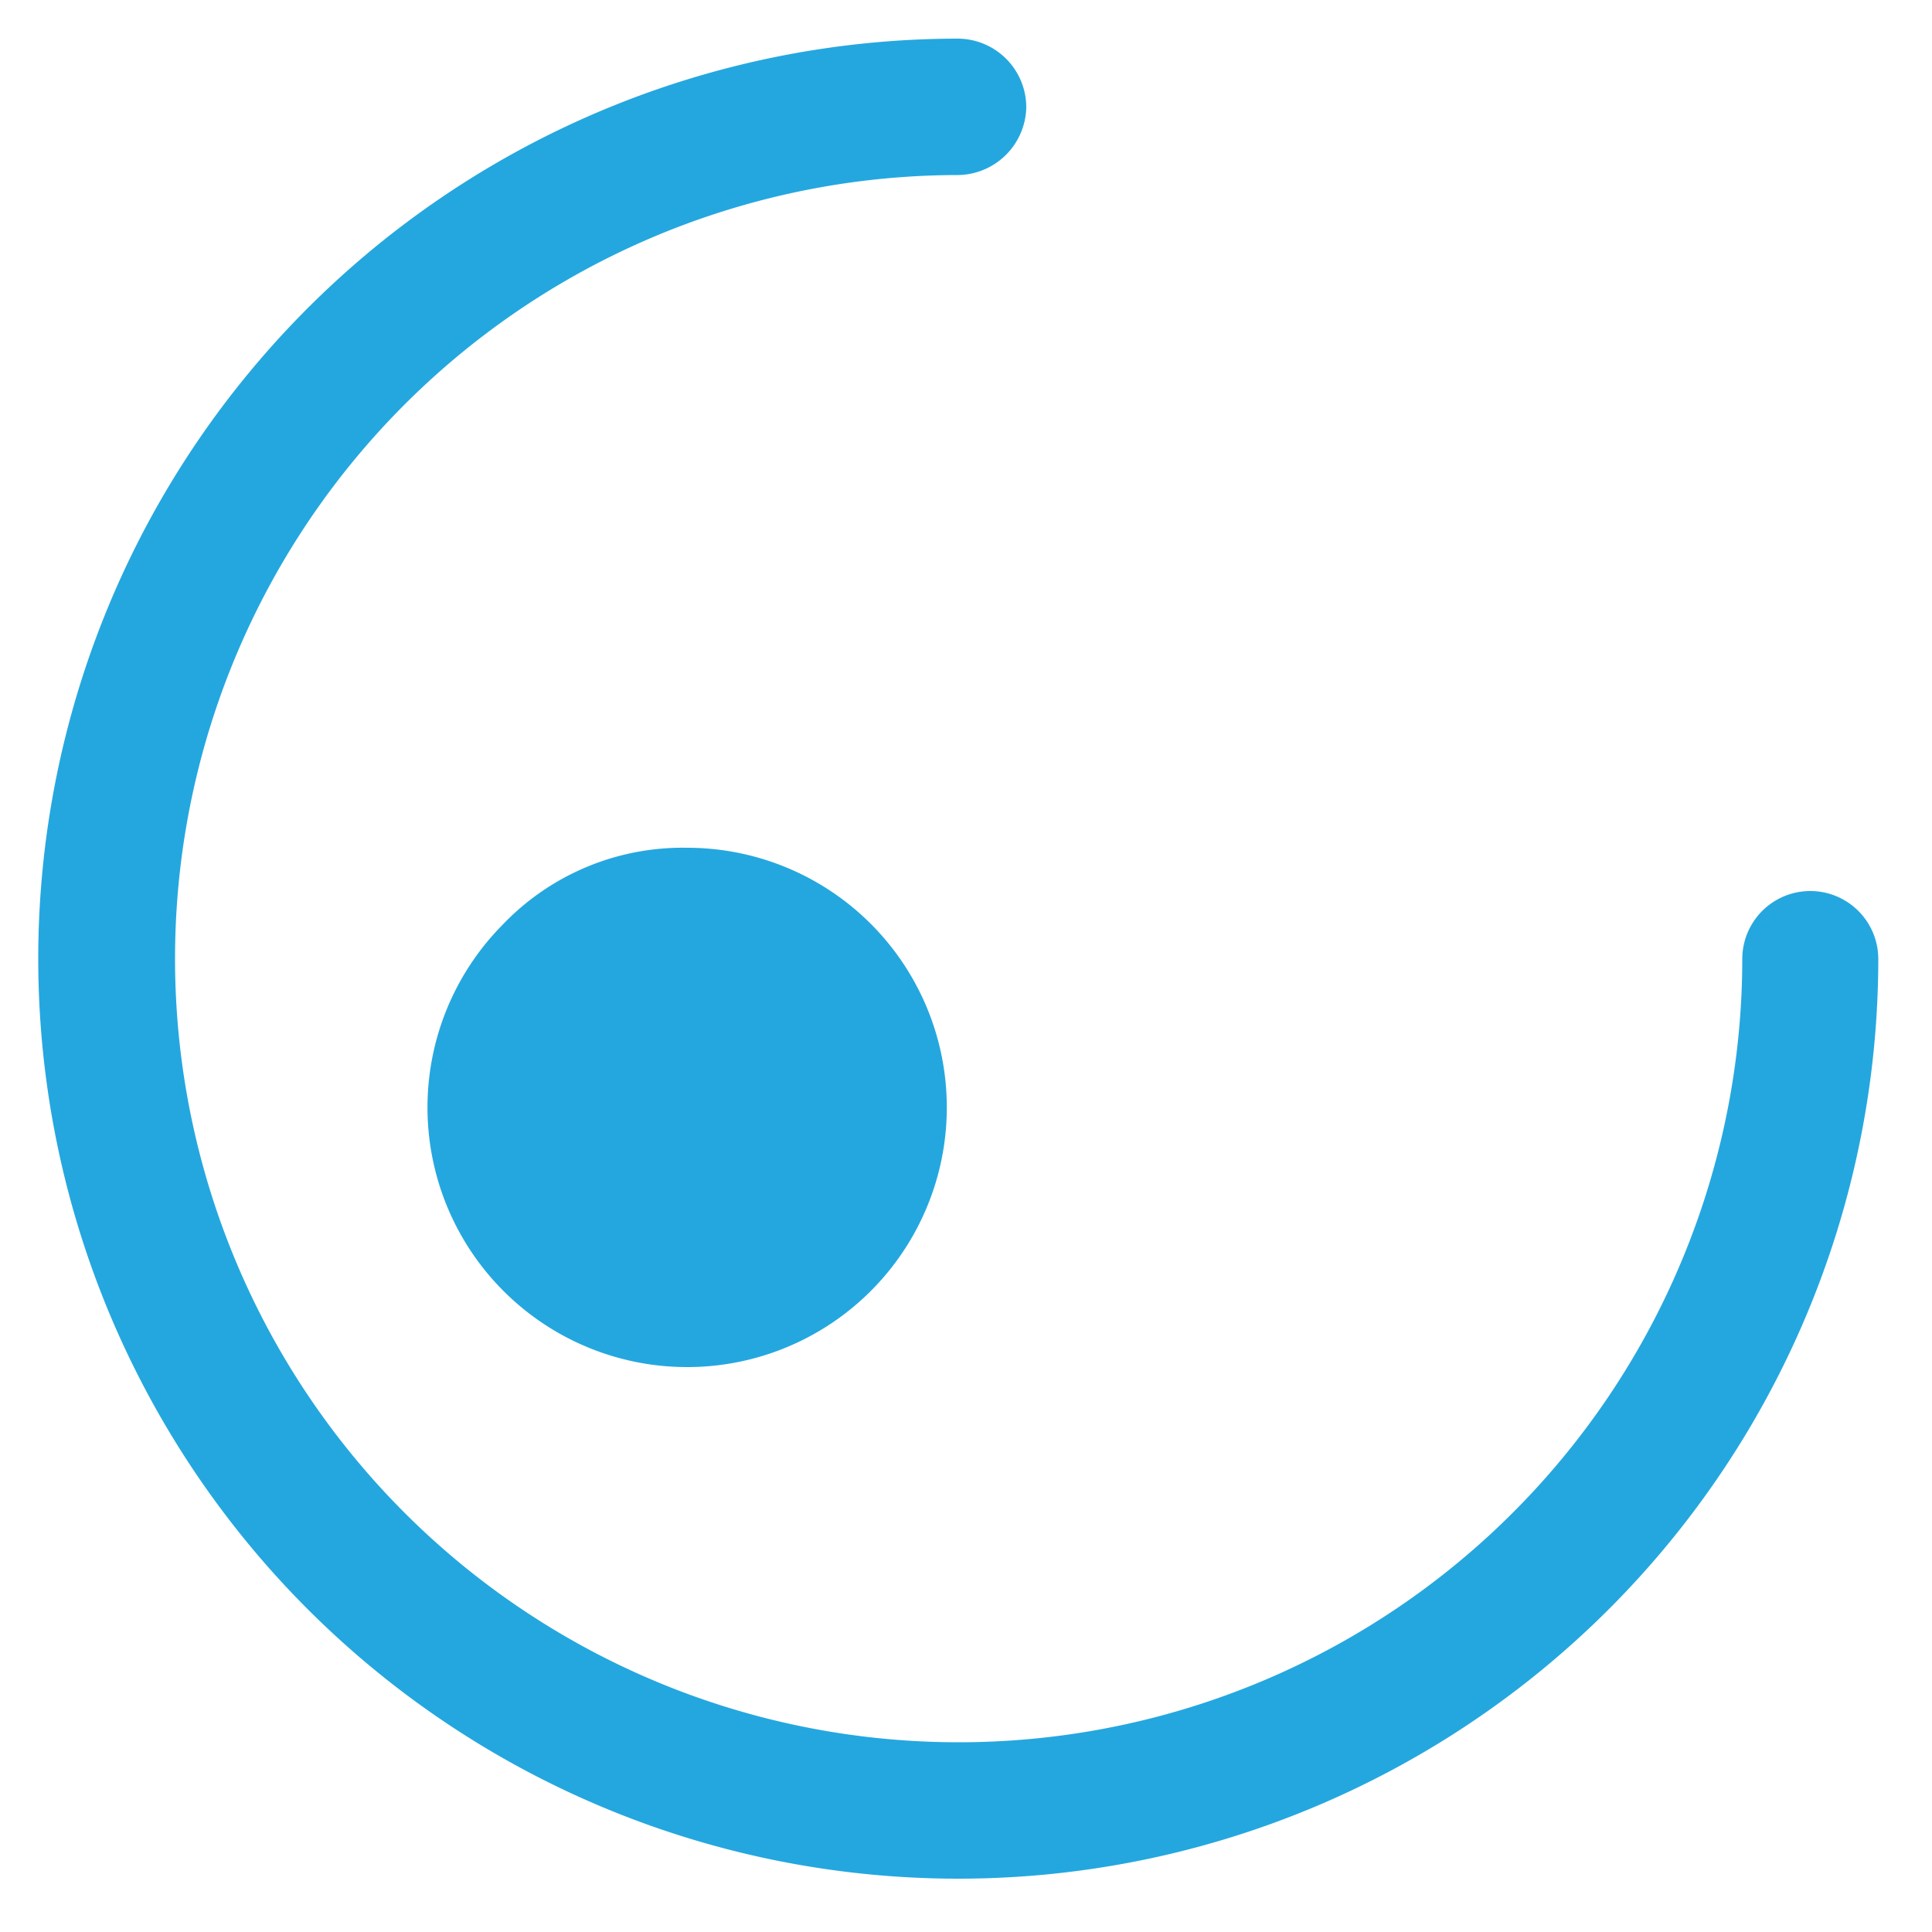 <svg id="Layer_1" data-name="Layer 1" xmlns="http://www.w3.org/2000/svg" viewBox="0 0 50 50"><defs><style>.cls-1{fill:#24a7df;}</style></defs><title>icon-breast</title><path class="cls-1" d="M17.74,26.58a2.14,2.14,0,1,1-2.13,2.13A2.13,2.13,0,0,1,17.74,26.58ZM13,23.94a6.72,6.72,0,1,0,4.77-2A6.44,6.44,0,0,0,13,23.94Zm4.7-.22a5.06,5.06,0,0,0-3.52,1.47,5,5,0,0,0-1.47,3.52,5.1,5.1,0,0,0,1.47,3.53,5,5,0,0,0,3.52,1.47,5.19,5.19,0,0,0,3.53-1.47,5.08,5.08,0,0,0,1.47-3.53,5.15,5.15,0,0,0-1.47-3.52A5,5,0,0,0,17.74,23.72ZM24.8,1A23.81,23.81,0,1,0,48.61,24.82a1.76,1.76,0,0,0-3.52,0A20.28,20.28,0,1,1,24.8,4.53a1.79,1.79,0,0,0,1.76-1.77A1.78,1.78,0,0,0,24.8,1Z"/></svg>